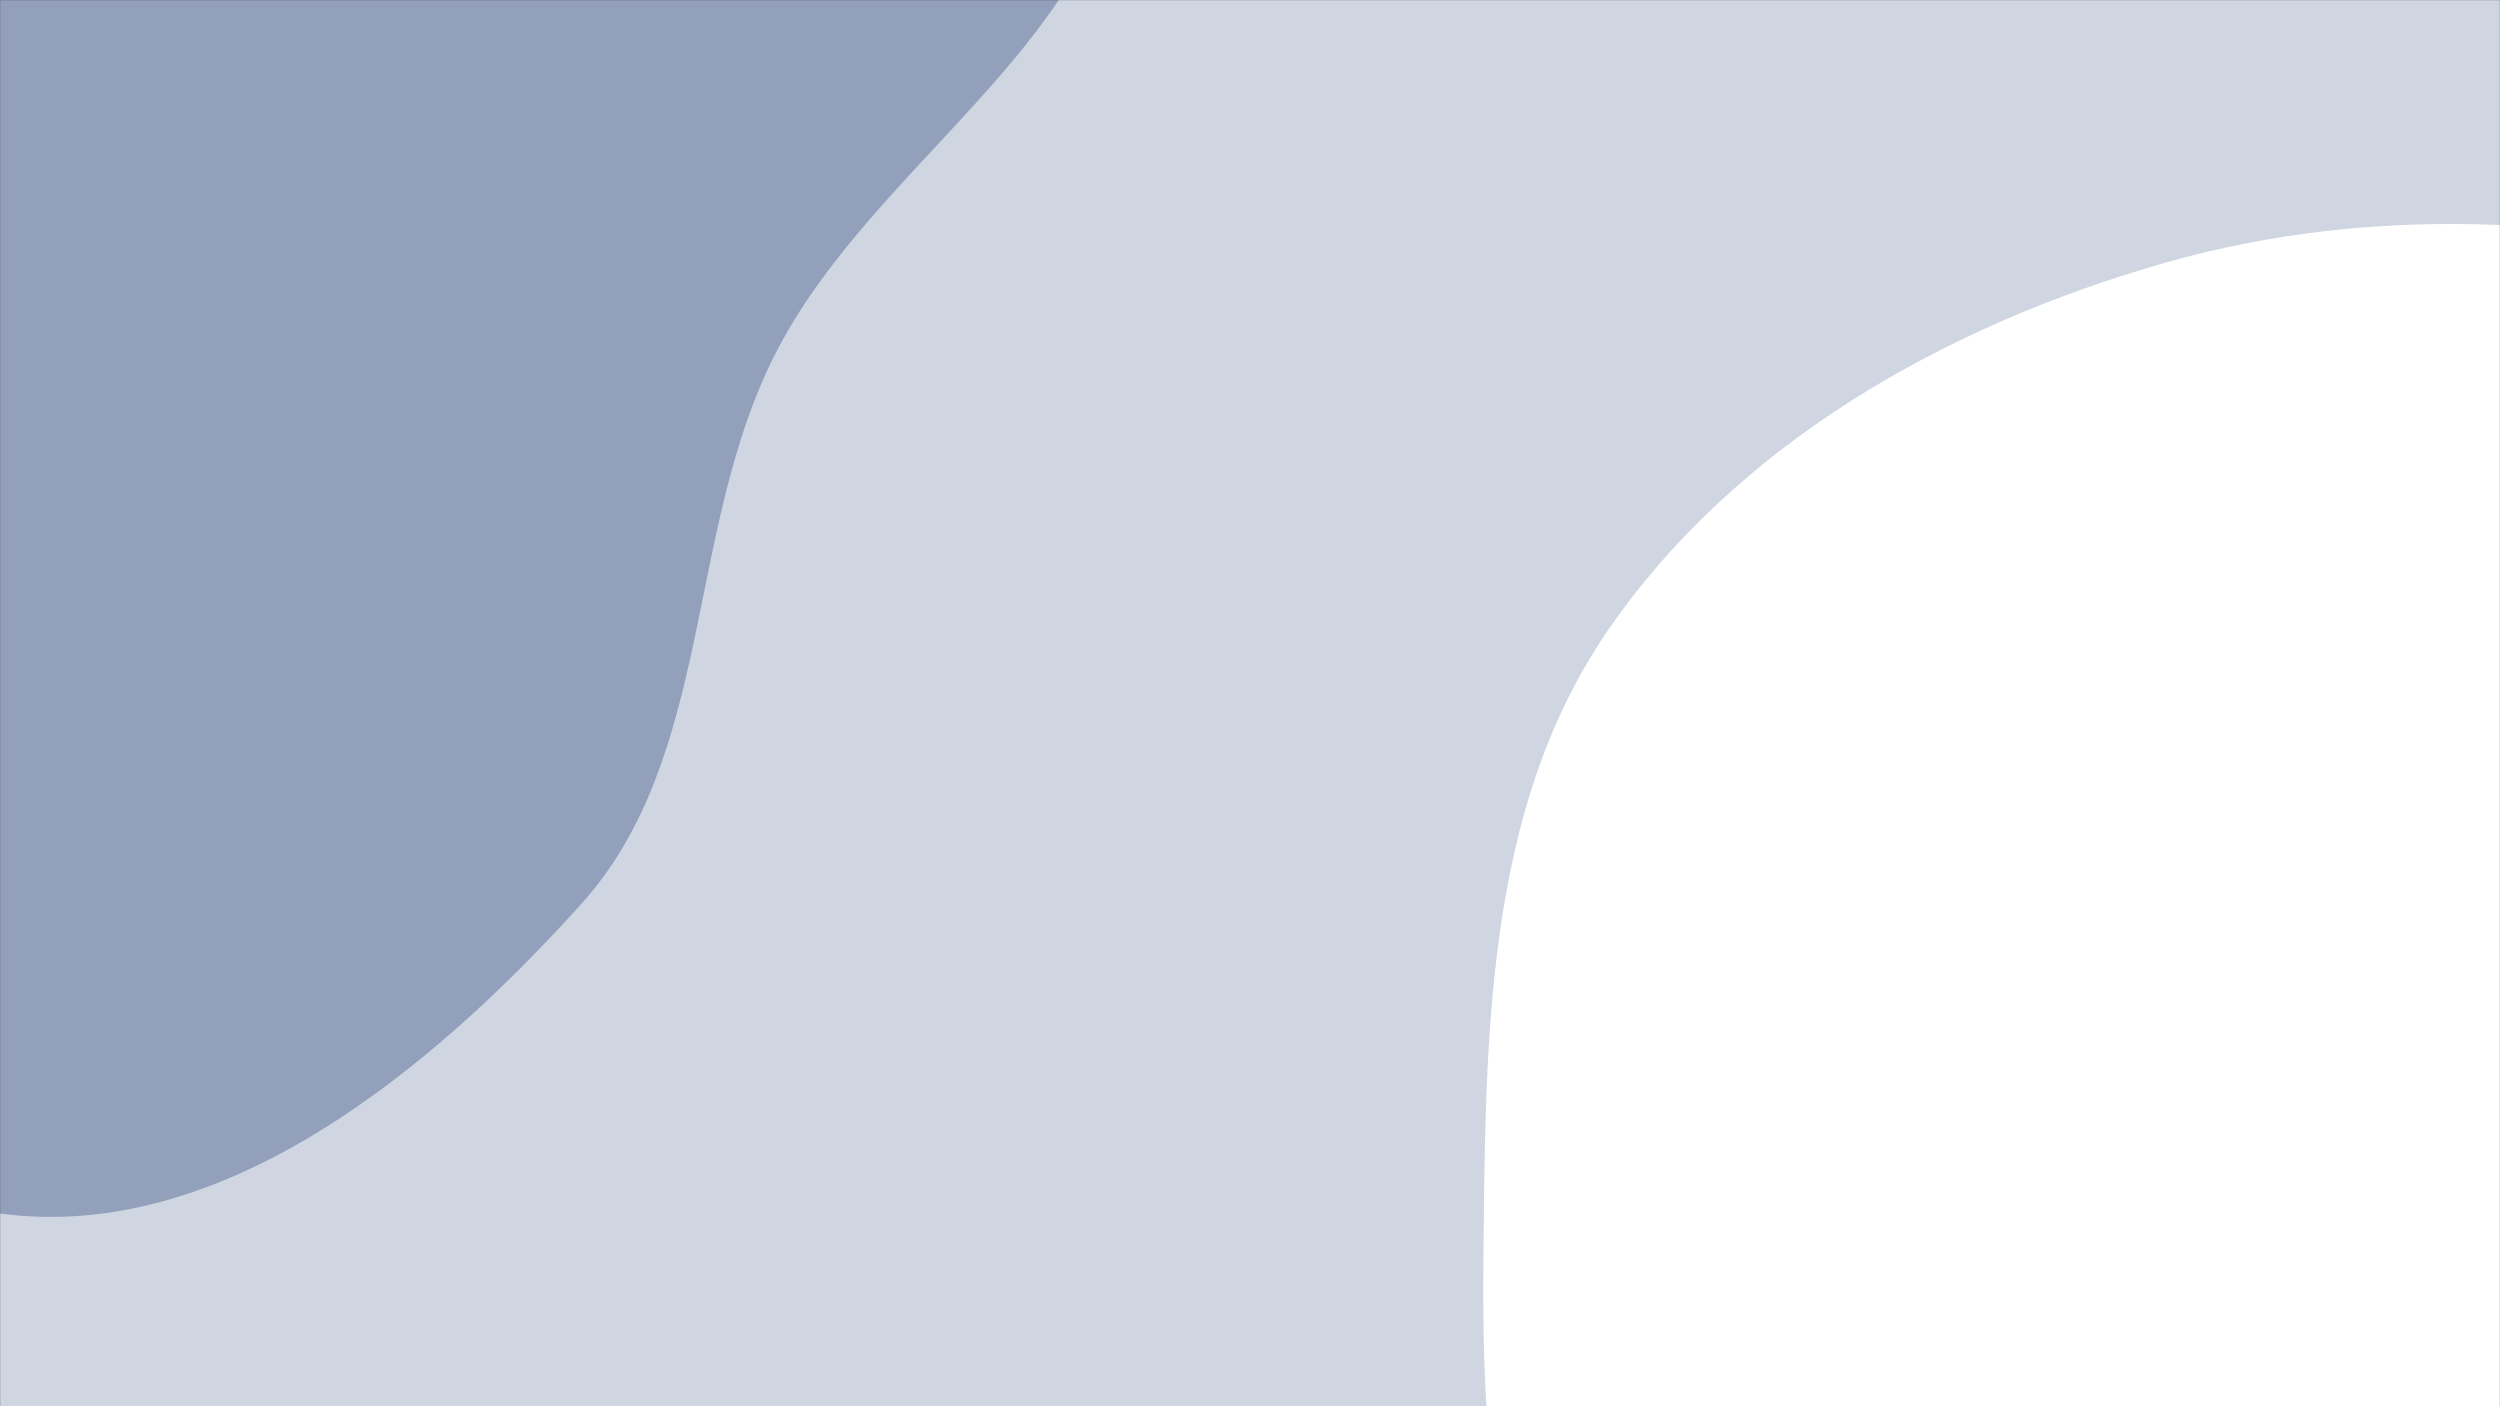 <svg xmlns="http://www.w3.org/2000/svg" version="1.1" xmlns:xlink="http://www.w3.org/1999/xlink" xmlns:svgjs="http://svgjs.dev/svgjs" width="1920" height="1080" preserveAspectRatio="none" viewBox="0 0 1920 1080"><rect x="0" y="0" width="1920" height="1080" fill="#333333" stroke="none"/><g mask="url(&quot;#SvgjsMask1093&quot;)" fill="none"><rect width="1920" height="1080" x="0" y="0" fill="rgba(207, 213, 225, 1)"></rect><path d="M0,931.963C170.465,954.913,331.069,822.136,446.271,694.411C548.369,581.215,526.121,407.698,595.356,271.89C669.27,126.903,841.079,37.013,863.577,-124.164C888.044,-299.445,826.94,-482.916,720.449,-624.272C610.517,-770.196,446.864,-874.951,268.424,-914.168C95.668,-952.136,-92.895,-925.778,-245.648,-836.6C-384.713,-755.413,-434.162,-587.336,-522.273,-452.552C-597.261,-337.842,-680.9,-234.101,-724.46,-104.162C-775.612,48.423,-868.67,219.941,-795.82,363.439C-722.686,507.497,-506.654,489.901,-375.194,583.814C-233.497,685.04,-172.583,908.727,0,931.963" fill="#92a0bb"></path><path d="M1920 1819.795C2061.006 1823.26 2197.294 1772.365 2315.453 1695.337 2433.096 1618.645 2519.584 1507.771 2587.331 1384.76 2659.41 1253.885 2714.618 1114.721 2717.494 965.338 2720.714 798.082 2703.014 622.063 2604.621 486.772 2502.843 346.826 2339 267.205 2173.357 217.146 2006.806 166.813 1829.482 154.169 1662.185 201.962 1494.162 249.963 1332.479 341.213 1233.934 485.52 1139.645 623.594 1141.085 800.557 1139.244 967.744 1137.601 1116.892 1150.887 1267.832 1223.886 1397.905 1293.62 1522.159 1414.991 1602.352 1536.844 1676.203 1655.898 1748.358 1780.829 1816.375 1920 1819.795" fill="#ffffff"></path></g><defs><mask id="SvgjsMask1093"><rect width="1920" height="1080" fill="#ffffff"></rect></mask></defs></svg>